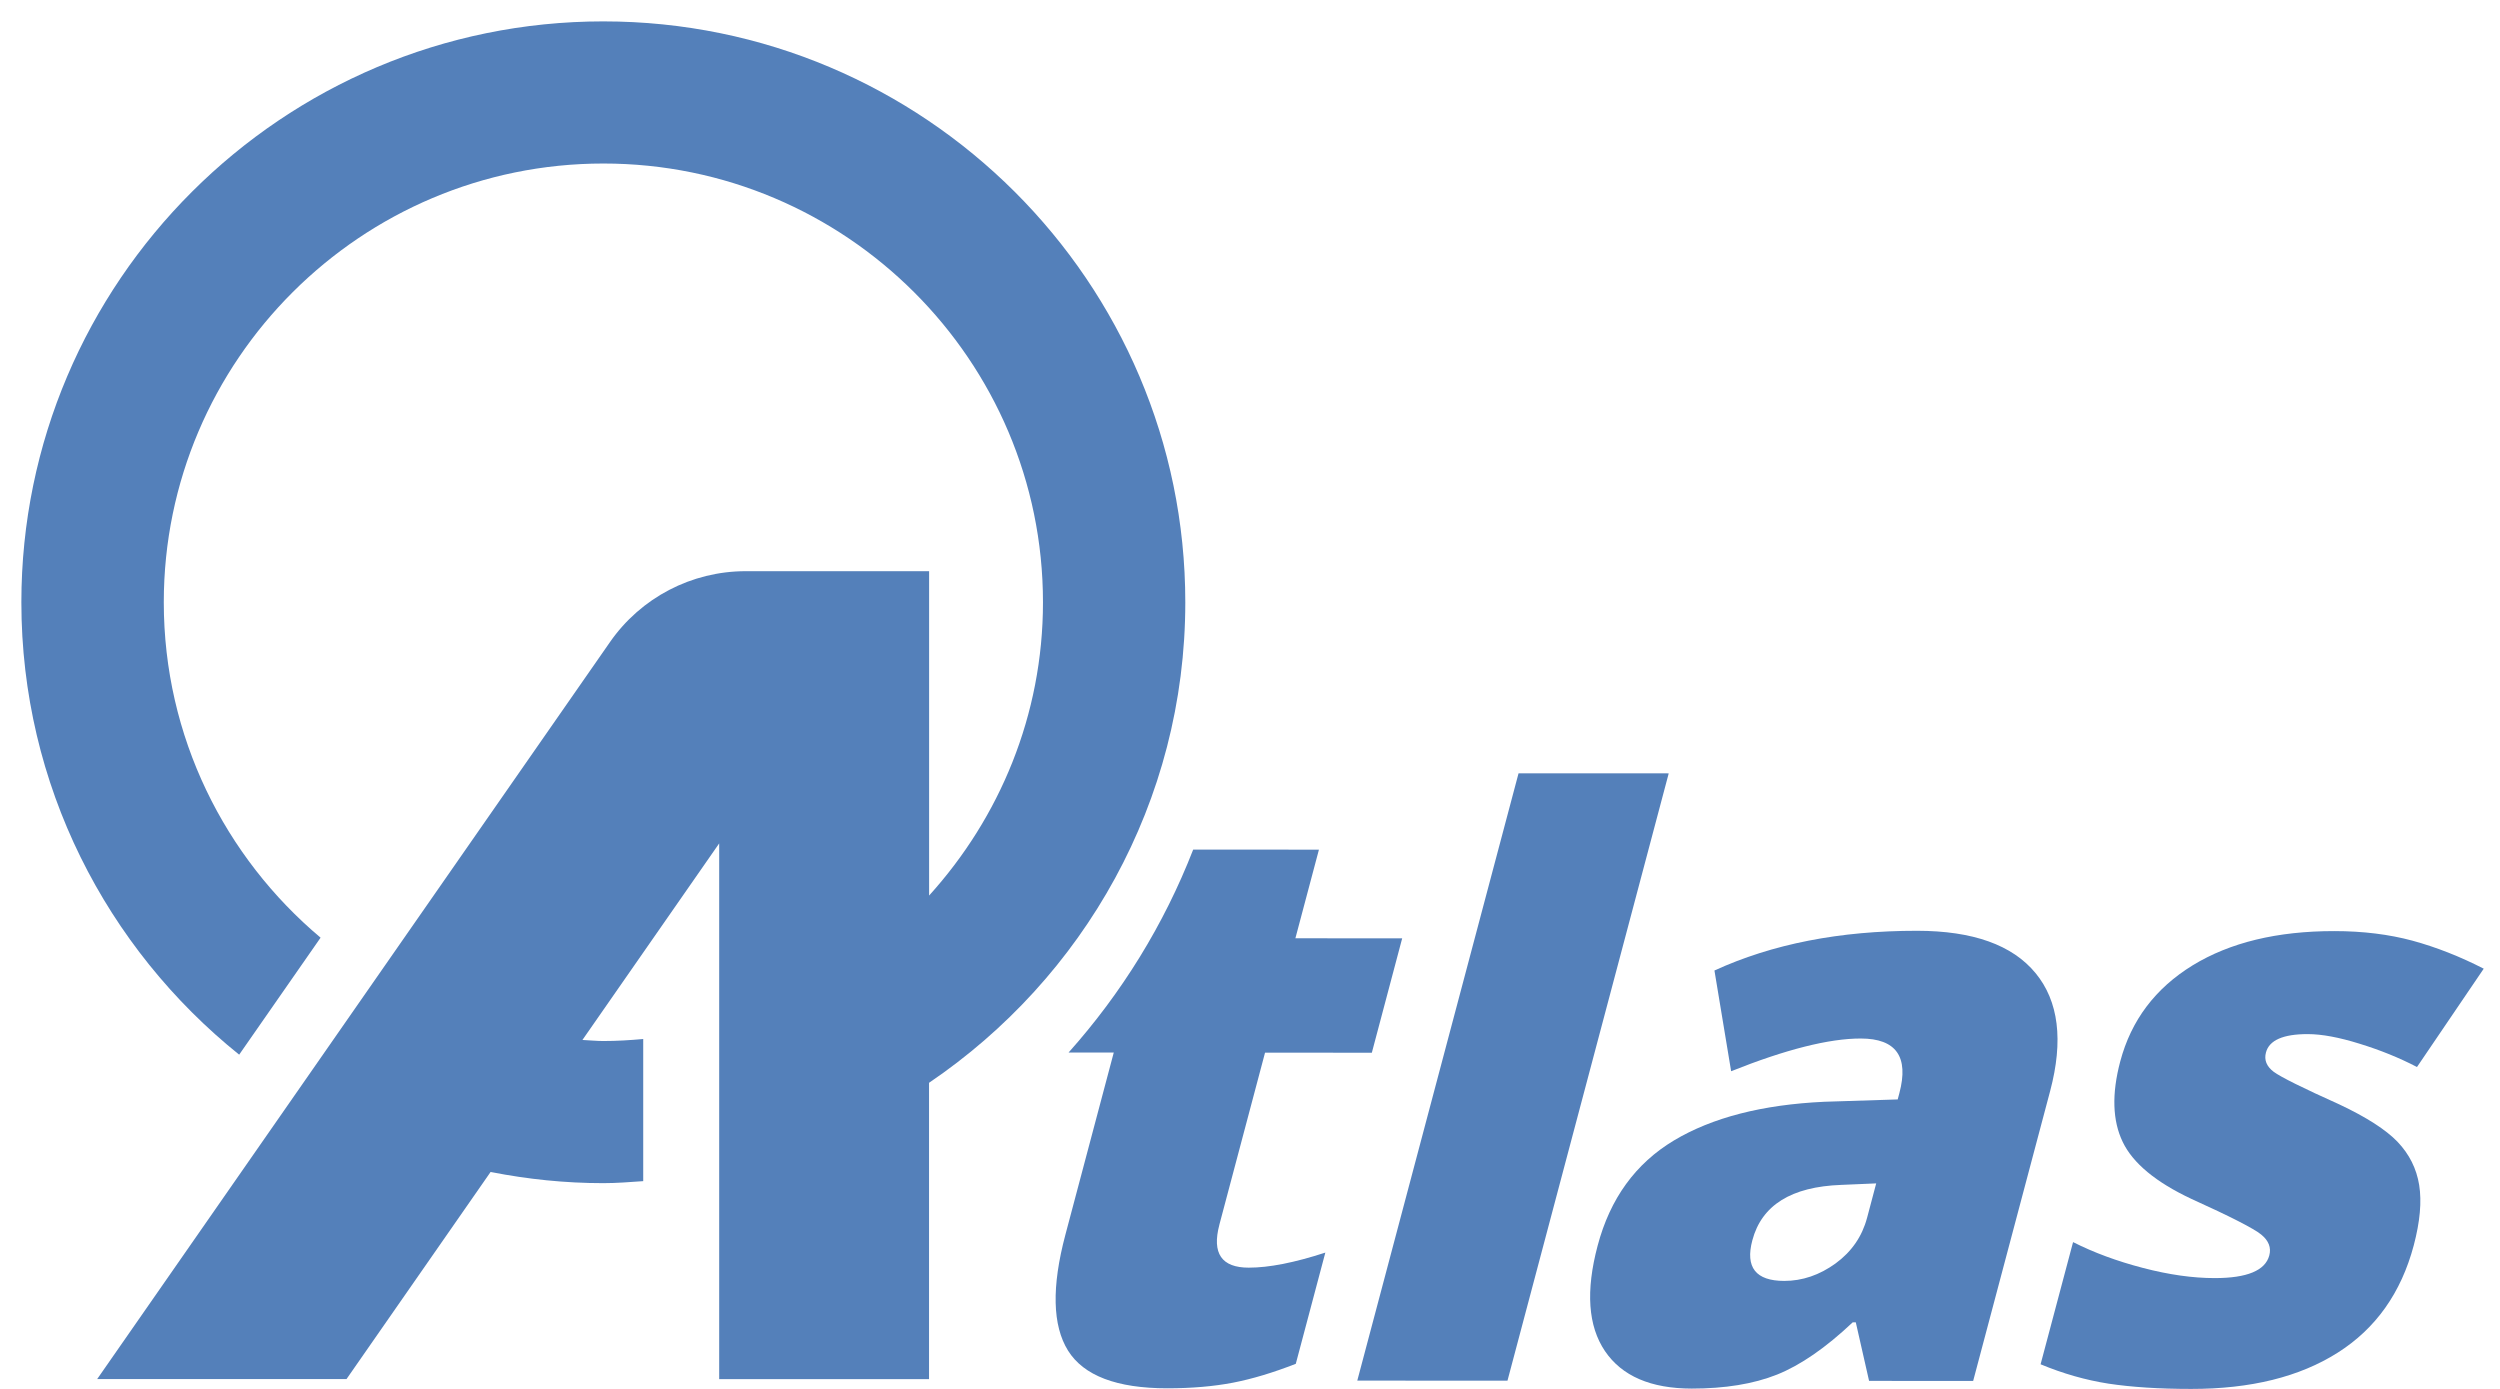 <?xml version="1.0" encoding="UTF-8"?>
<svg id="Calque_1" xmlns="http://www.w3.org/2000/svg" width="41.275mm" height="22.931mm" version="1.1" viewBox="0 0 117 65">
  <!-- Generator: Adobe Illustrator 29.3.1, SVG Export Plug-In . SVG Version: 2.1.0 Build 151)  -->
  <defs>
    <style>
      .st0 {
        fill: #5480ba;
      }
    </style>
  </defs>
  <path class="st0" d="M28.238,1C13.219,1,1,13.196,1,28.187c0,8.552,3.987,16.184,10.193,21.171l3.81-5.475c-4.481-3.77-7.338-9.404-7.338-15.696,0-11.322,9.23-20.535,20.574-20.535,11.344,0,20.572,9.213,20.572,20.535,0,5.282-2.033,10.083-5.329,13.724v-15.18h-8.584c-2.533,0-4.904,1.238-6.349,3.315L4.547,64.541h11.669l6.745-9.695.038.009c1.697.332,3.445.516,5.238.516.63,0,1.247-.052,1.866-.094v-6.652c-.616.056-1.236.094-1.866.094-.316,0-.623-.033-.936-.047l-.043-.003,6.4-9.199v25.071h9.821v-13.867c7.223-4.894,11.993-13.137,11.993-22.487,0-14.991-12.219-27.187-27.236-27.187Z"/>
  <polygon class="st0" points="71.068 36.19 63.521 64.612 70.55 64.615 78.096 36.193 71.068 36.19"/>
  <path class="st0" d="M95.263,45.54c-1.084-1.317-2.93-1.978-5.543-1.98-3.618-.002-6.78.619-9.484,1.859l.781,4.714c2.559-1.021,4.585-1.533,6.069-1.531,1.656.002,2.257.856,1.804,2.559l-.078.292-3.428.109c-2.899.133-5.249.737-7.045,1.812-1.795,1.077-2.986,2.719-3.57,4.924-.563,2.119-.449,3.761.343,4.932.792,1.169,2.148,1.754,4.064,1.755,1.559,0,2.888-.216,3.988-.654,1.1-.44,2.28-1.255,3.544-2.447h.143l.622,2.741,4.871.002,3.604-13.571c.626-2.365.399-4.201-.685-5.517ZM87.379,56.991c-.231.875-.724,1.588-1.474,2.137-.752.544-1.552.818-2.405.818-1.328-.002-1.829-.633-1.49-1.902.436-1.642,1.824-2.507,4.159-2.592l1.637-.07-.426,1.608Z"/>
  <path class="st0" d="M112.21,53.441c-.551-.573-1.458-1.156-2.727-1.754-1.713-.77-2.736-1.278-3.075-1.528-.332-.252-.455-.552-.361-.904.151-.572.804-.861,1.956-.859.657,0,1.471.151,2.432.452.965.297,1.857.659,2.68,1.088l3.124-4.602c-1.116-.572-2.228-1.008-3.329-1.309-1.1-.297-2.322-.45-3.663-.45-2.674-.002-4.882.533-6.633,1.604-1.744,1.072-2.875,2.569-3.386,4.494-.404,1.523-.363,2.778.116,3.771.478.994,1.55,1.882,3.212,2.663,1.83.828,2.918,1.385,3.27,1.671.35.286.475.612.377.976-.187.706-1.041,1.062-2.561,1.06-1.018,0-2.139-.158-3.354-.476-1.218-.317-2.304-.721-3.268-1.208l-1.52,5.718c1.051.437,2.109.739,3.177.906,1.072.162,2.363.247,3.873.247,2.782.002,5.065-.562,6.851-1.694,1.787-1.13,2.974-2.808,3.563-5.025.293-1.107.378-2.046.254-2.822-.124-.771-.462-1.444-1.009-2.019Z"/>
  <path class="st0" d="M57.066,57.317l2.138-8.053,4.998.003,1.42-5.353-4.998-.003,1.102-4.148-5.885-.003c-1.37,3.522-3.357,6.726-5.832,9.498l2.115.001-2.265,8.531c-.647,2.436-.605,4.243.124,5.417.734,1.174,2.279,1.764,4.639,1.765,1.152,0,2.179-.089,3.083-.263.903-.175,1.882-.471,2.938-.883l1.383-5.205c-1.445.471-2.639.706-3.586.705-1.269,0-1.729-.667-1.373-2.009Z"/>
</svg>